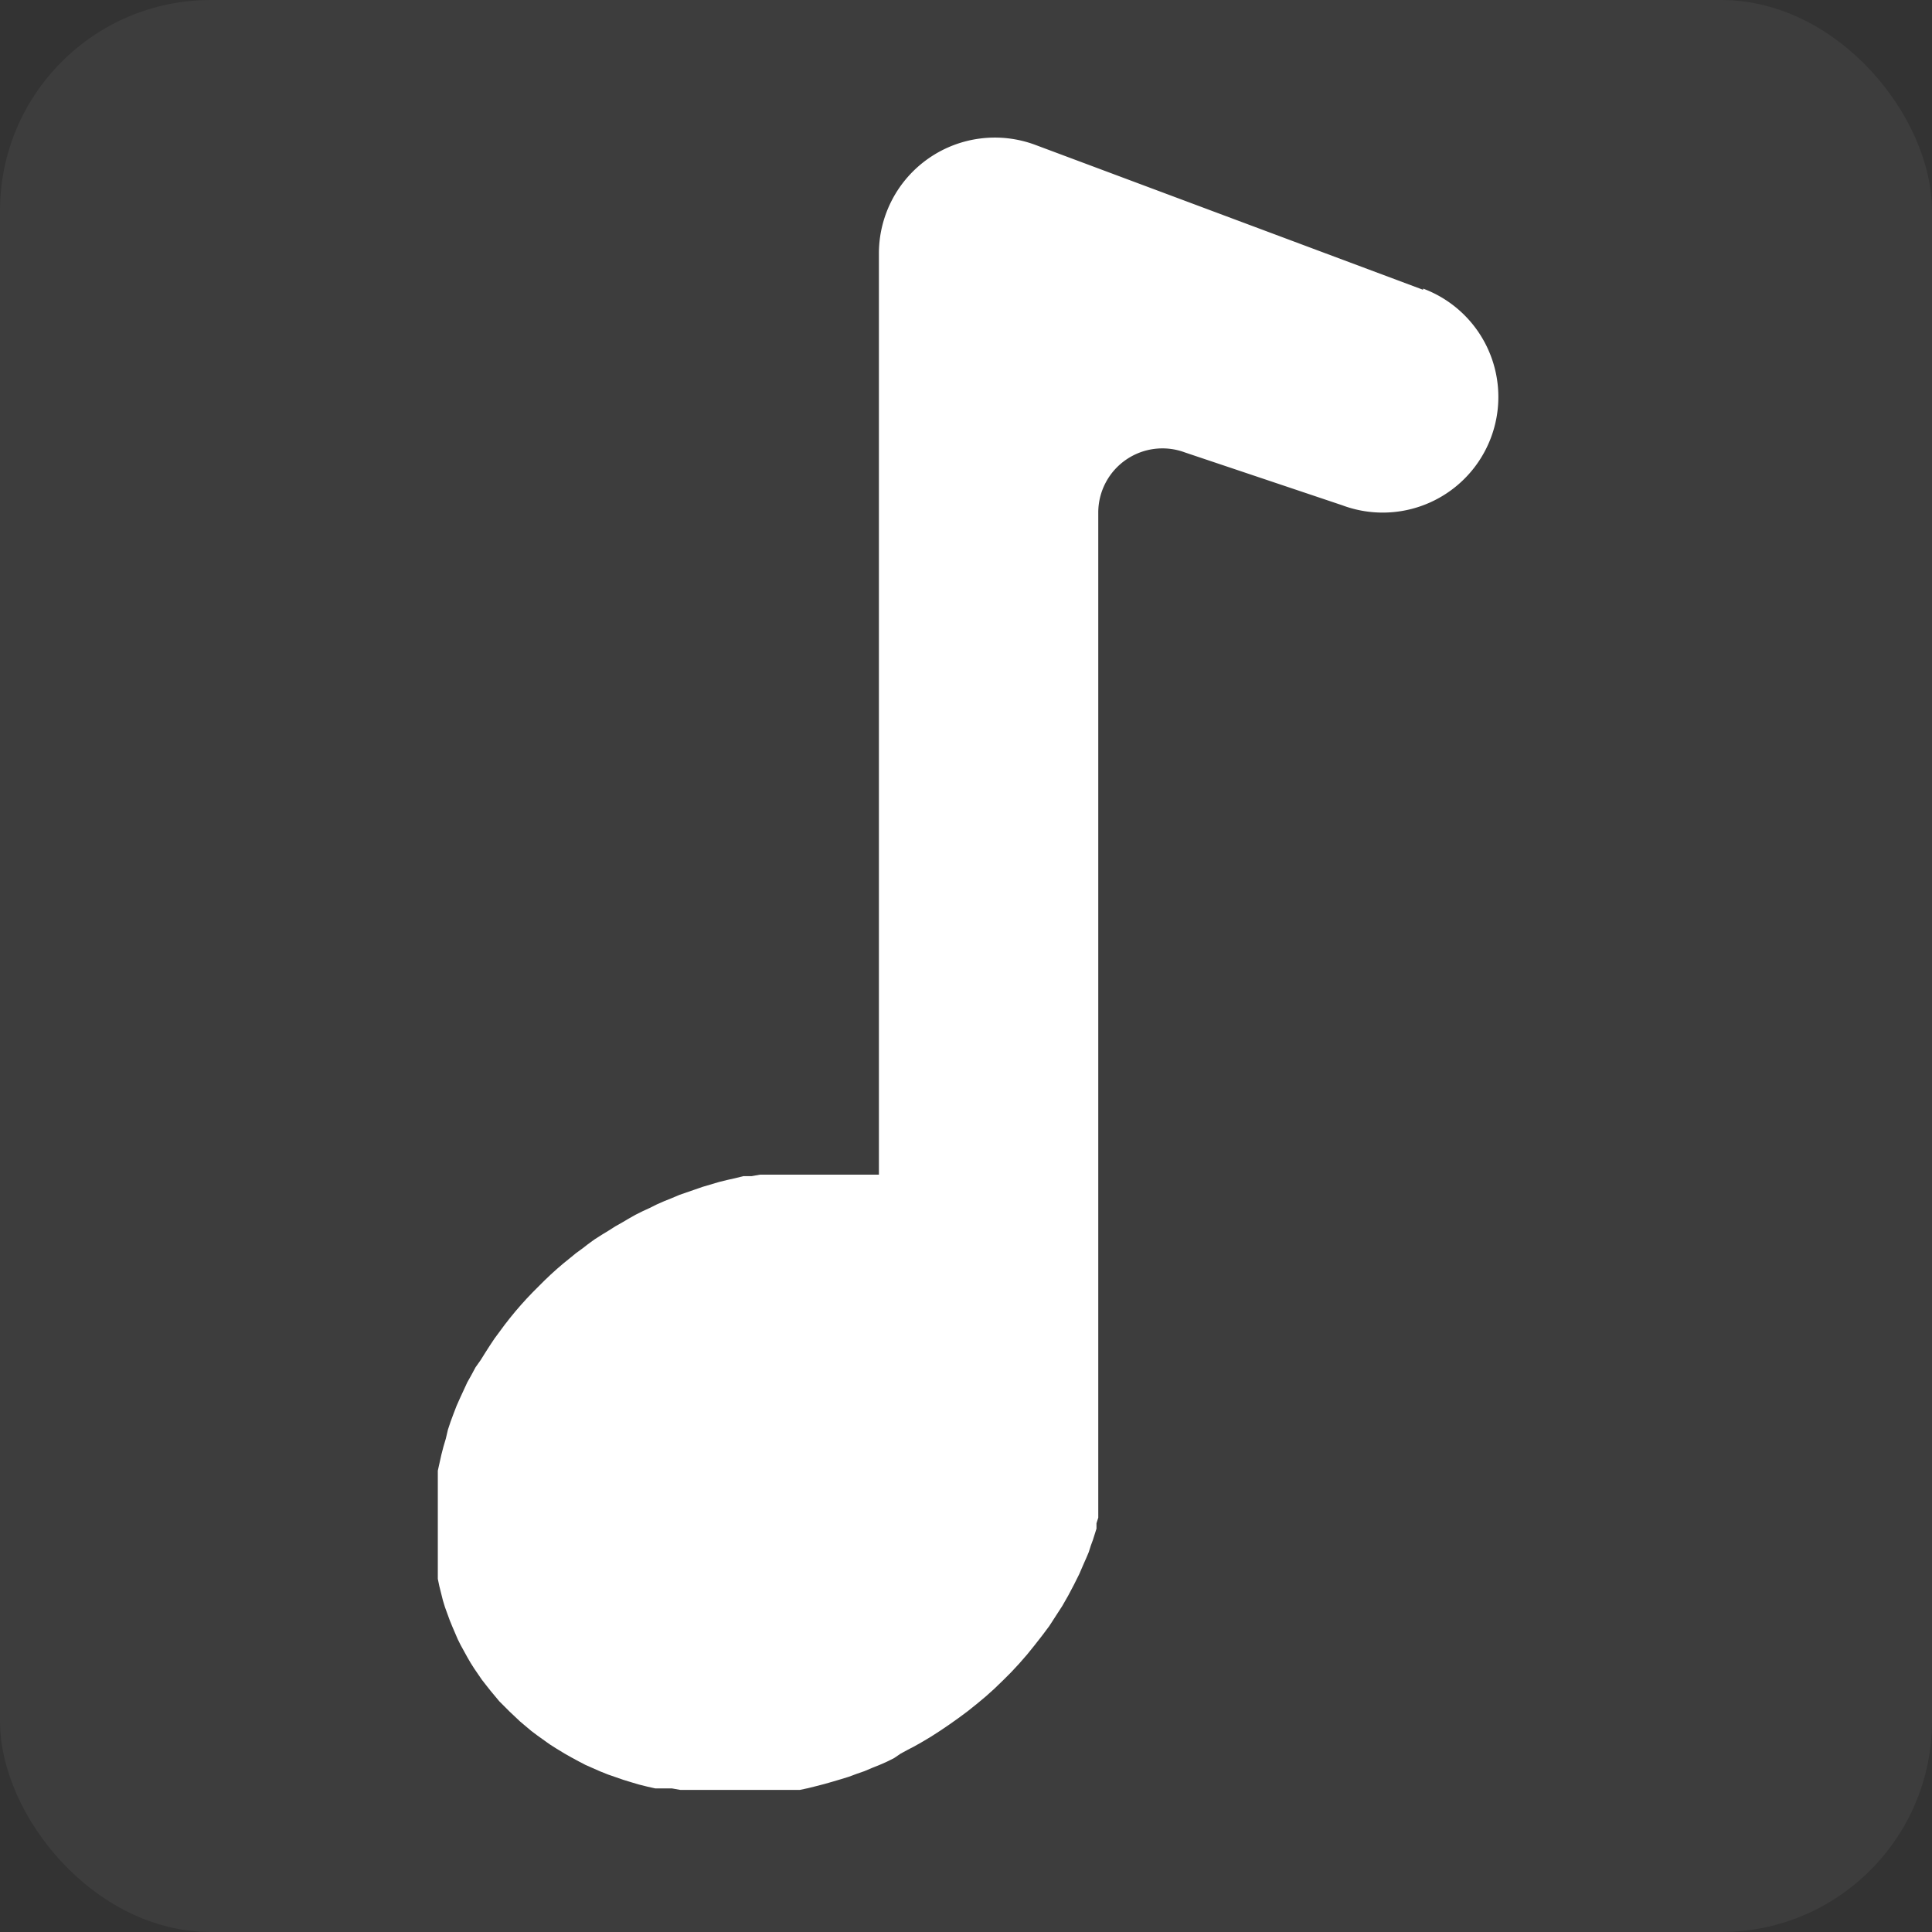 <svg xmlns="http://www.w3.org/2000/svg" viewBox="0 0 65 65"><rect x="0" y="0" width="65" height="65" fill="#333333" stroke="none"/><g data-name="图层 2"><g data-name="图层 1" fill="#fff"><rect width="65" height="65" rx="7.09" opacity=".05"/><path d="M47.88 9.75L34.82 4.87a3.9 3.9 0 00-5.25 3.65v31h-4l-.28.05h-.28l-.28.07-.27.06-.28.07-.27.08-.27.08-.26.09-.26.09-.26.09-.26.11-.25.1-.25.11-.24.12-.24.11-.24.12-.23.13-.22.13-.23.13-.22.14-.23.14-.25.16-.22.16-.18.14-.22.16-.22.18-.21.17-.21.18-.21.19-.21.2-.2.2-.2.2-.2.21-.19.21-.19.22-.18.22-.18.23-.17.23-.17.23-.16.24-.16.25-.15.24L16 46l-.14.26-.14.25-.12.26-.12.26-.12.27-.1.26-.1.27-.09.27-.07.3-.08.27-.07.27-.06.27-.06.27v3.64l.05.24.06.24.06.24.07.23.08.22.08.22.09.22.09.21.09.21.1.2.11.2.11.2.11.19.12.19.13.19.13.19.14.18.15.19.15.18.15.18.17.17.17.17.18.17.18.17.19.16.19.16.2.15.21.15.21.15.22.14.28.17.23.13.24.13.23.12.25.11.25.11.25.1.26.09.26.09.26.08.27.08.28.07.27.06h.56l.28.05h4.02l.28-.06.28-.07.27-.07.28-.08.27-.08.26-.08.27-.1.26-.09.26-.11.25-.1.25-.11.24-.12.22-.15.24-.13.23-.12.23-.13.32-.19.31-.2.31-.21.31-.22.31-.23.3-.24.3-.25.29-.26.29-.28.28-.28.27-.29.27-.31.25-.31.25-.32.24-.32.22-.34.22-.34.2-.35.19-.36.18-.36.16-.37.08-.18.08-.19.07-.22.07-.19.06-.19.06-.19v-.18l.06-.19V17.22a2.16 2.16 0 012.91-2l5.3 1.78a3.89 3.89 0 002.72-7.29z" fill-rule="evenodd"/></g></g></svg>